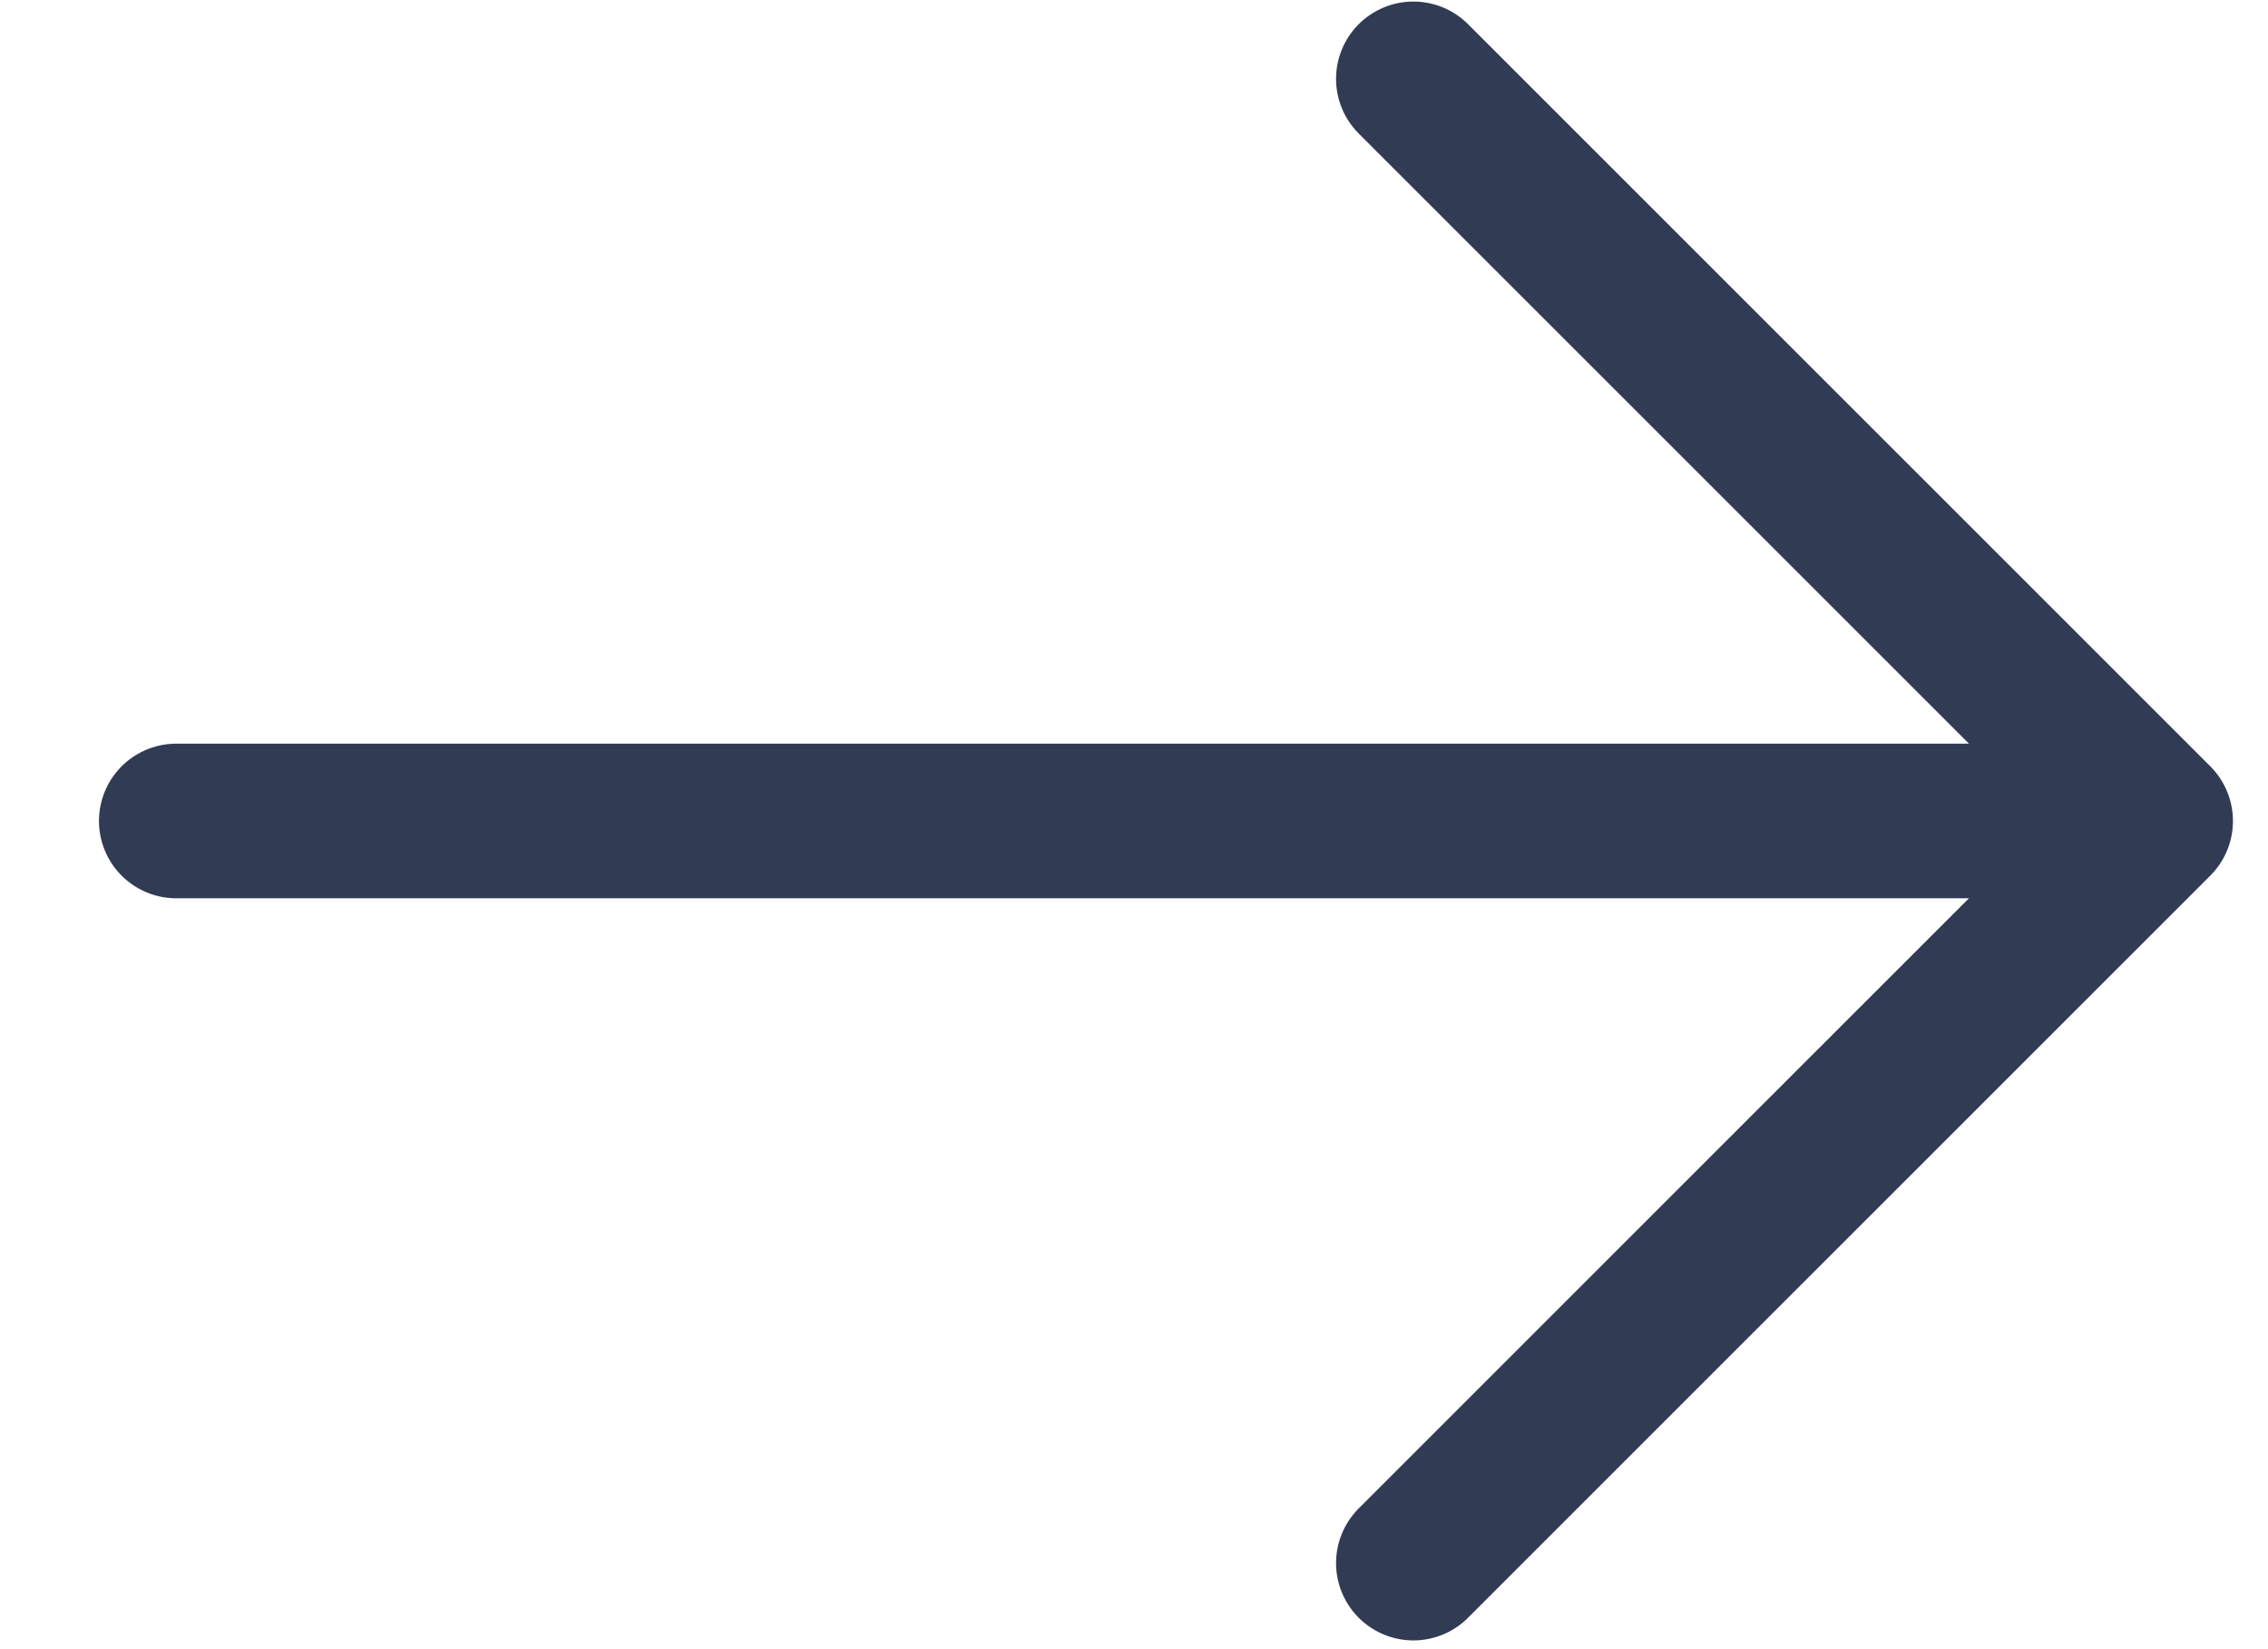 <svg width="22" height="16" viewBox="0 0 22 16" fill="none" xmlns="http://www.w3.org/2000/svg">
<path d="M1.71 7.965H20.91M20.91 7.965L13.71 15.165M20.91 7.965L13.71 0.765" stroke="#313B54" stroke-width="1.5" stroke-linecap="round" stroke-linejoin="round"/>
</svg>
